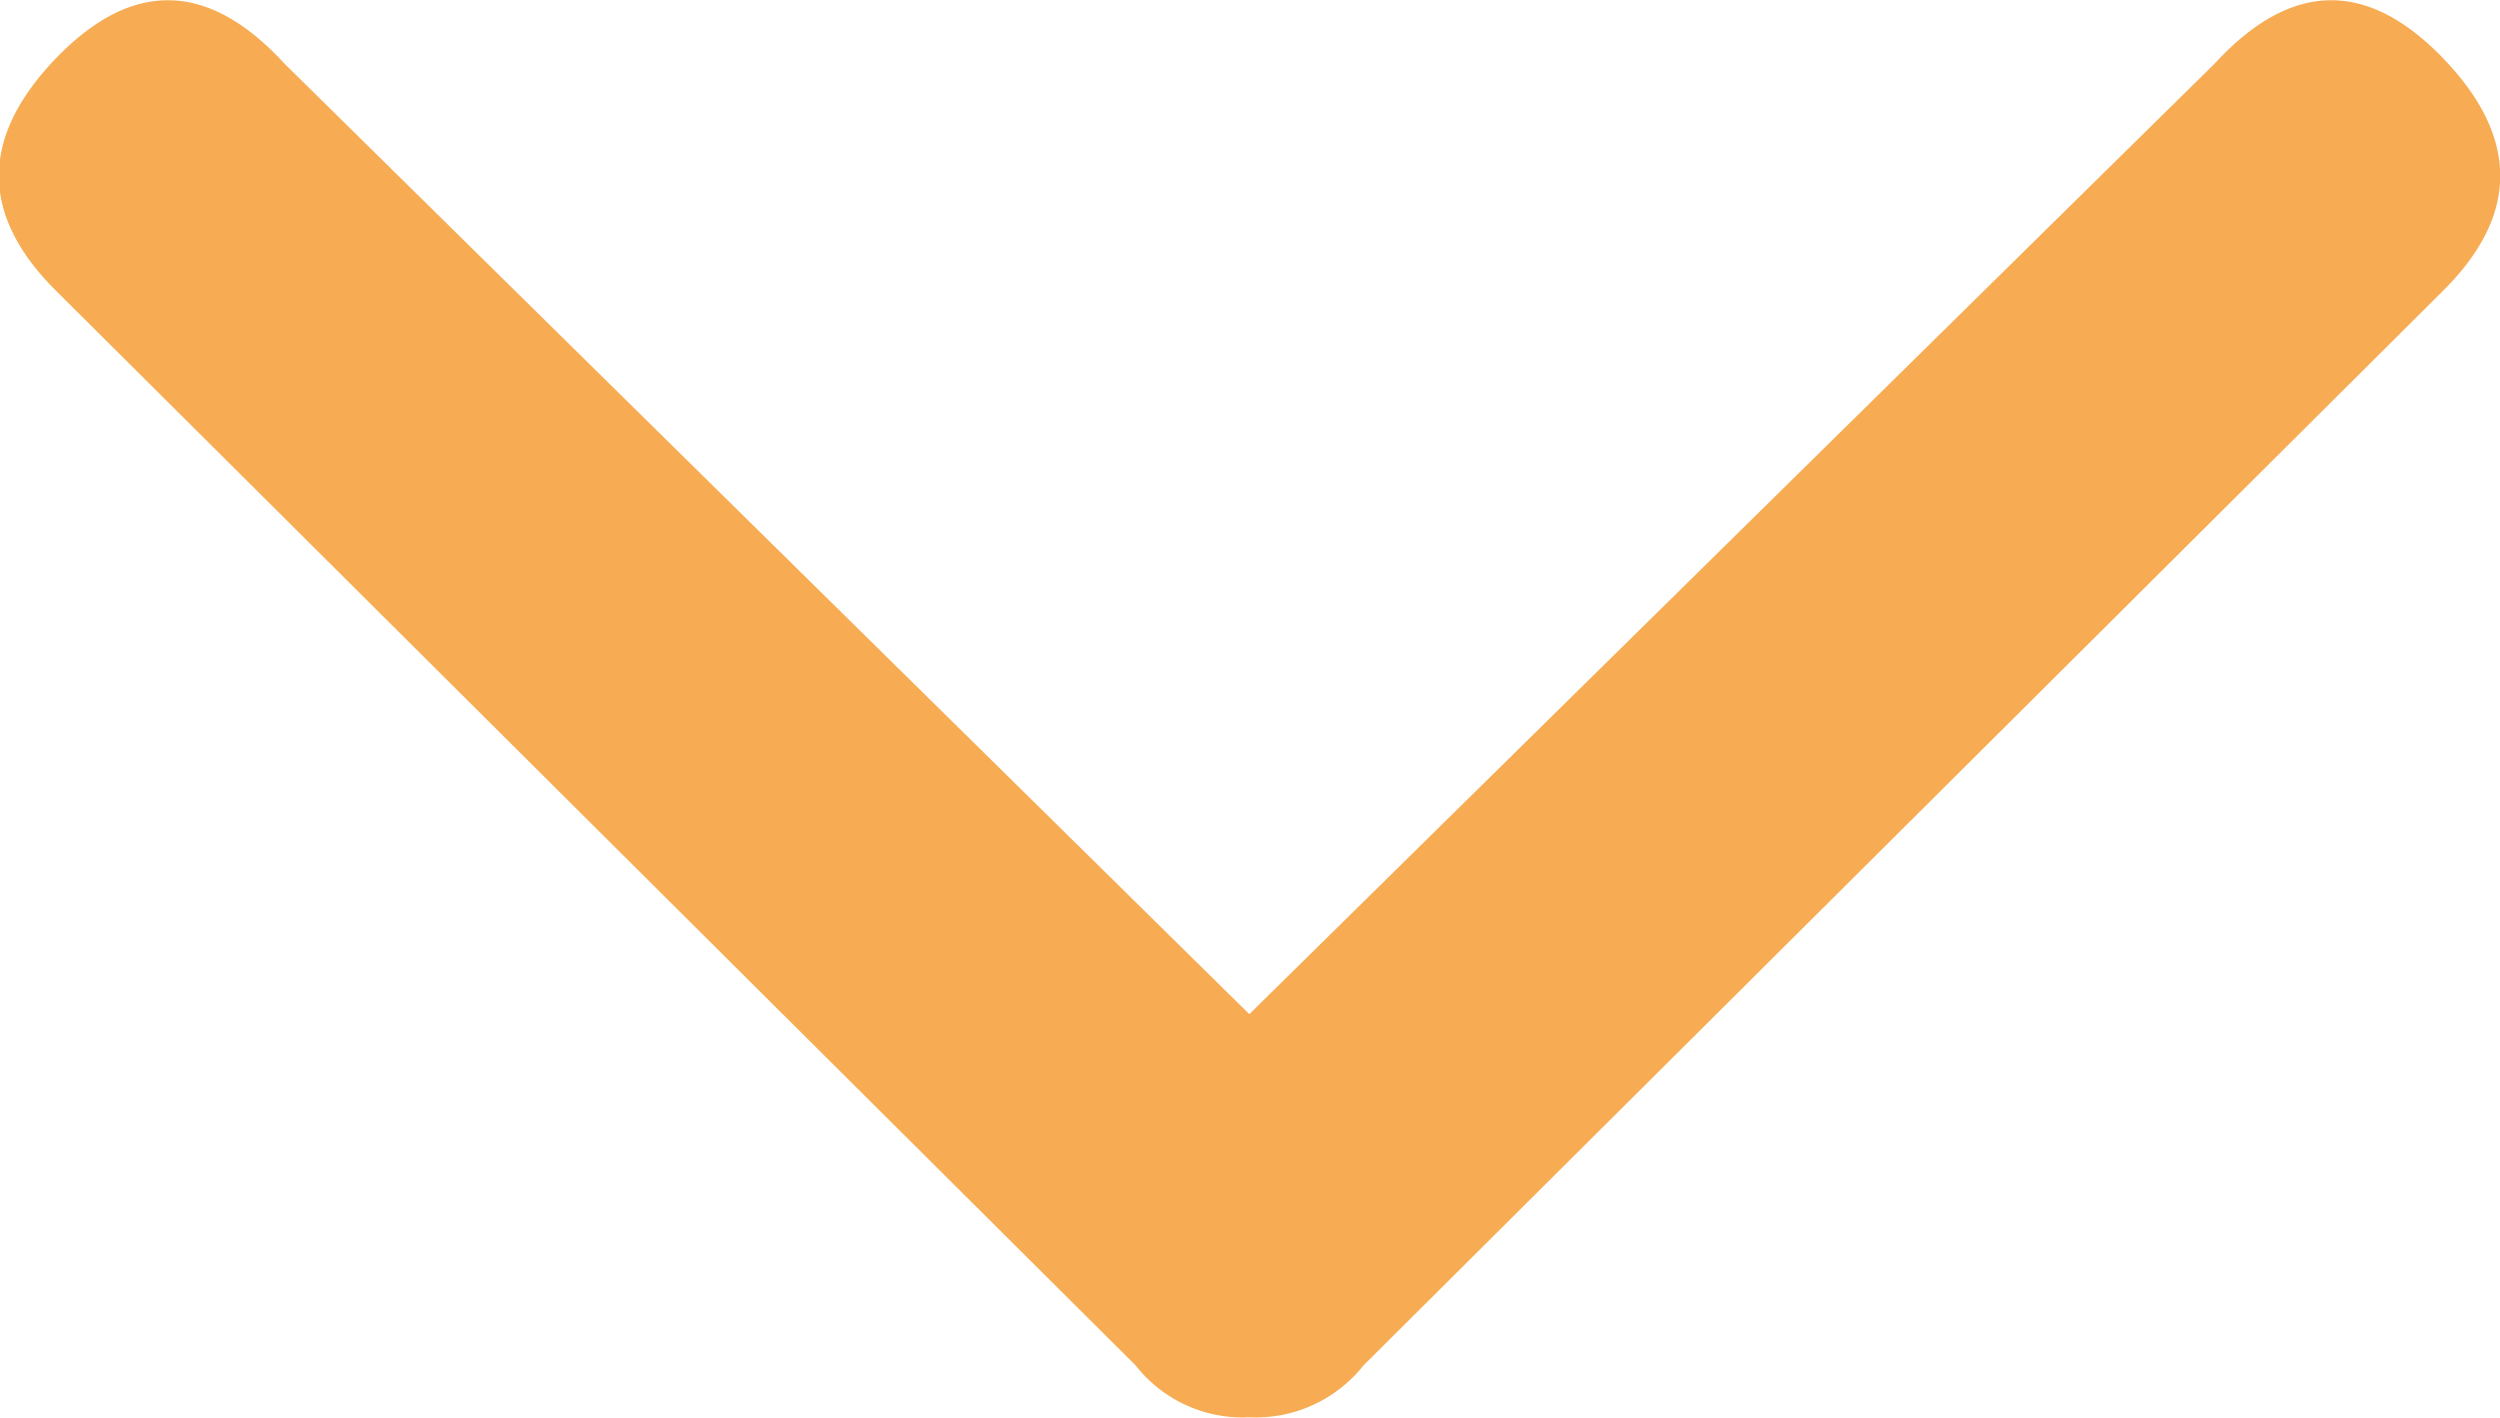 <svg xmlns="http://www.w3.org/2000/svg" width="55.81" height="31.65" viewBox="0 0 55.81 31.65">
  <defs>
    <style>
      .cls-1 {
        fill: #f7ac53;
        fill-rule: evenodd;
      }
    </style>
  </defs>
  <path id="arrow" class="cls-1" d="M1586.07,1646.49q2.55,2.655,0,5.19l-24.1,23.99a3.072,3.072,0,0,1-2.55,1.16,3.04,3.04,0,0,1-2.54-1.16l-24.1-23.99q-2.55-2.535,0-5.19c1.7-1.76,3.4-1.73,5.1.12l21.54,21.22,21.55-21.22C1582.67,1644.76,1584.37,1644.73,1586.07,1646.49Z" transform="translate(-1531.53 -1645.19)"/>
</svg>
